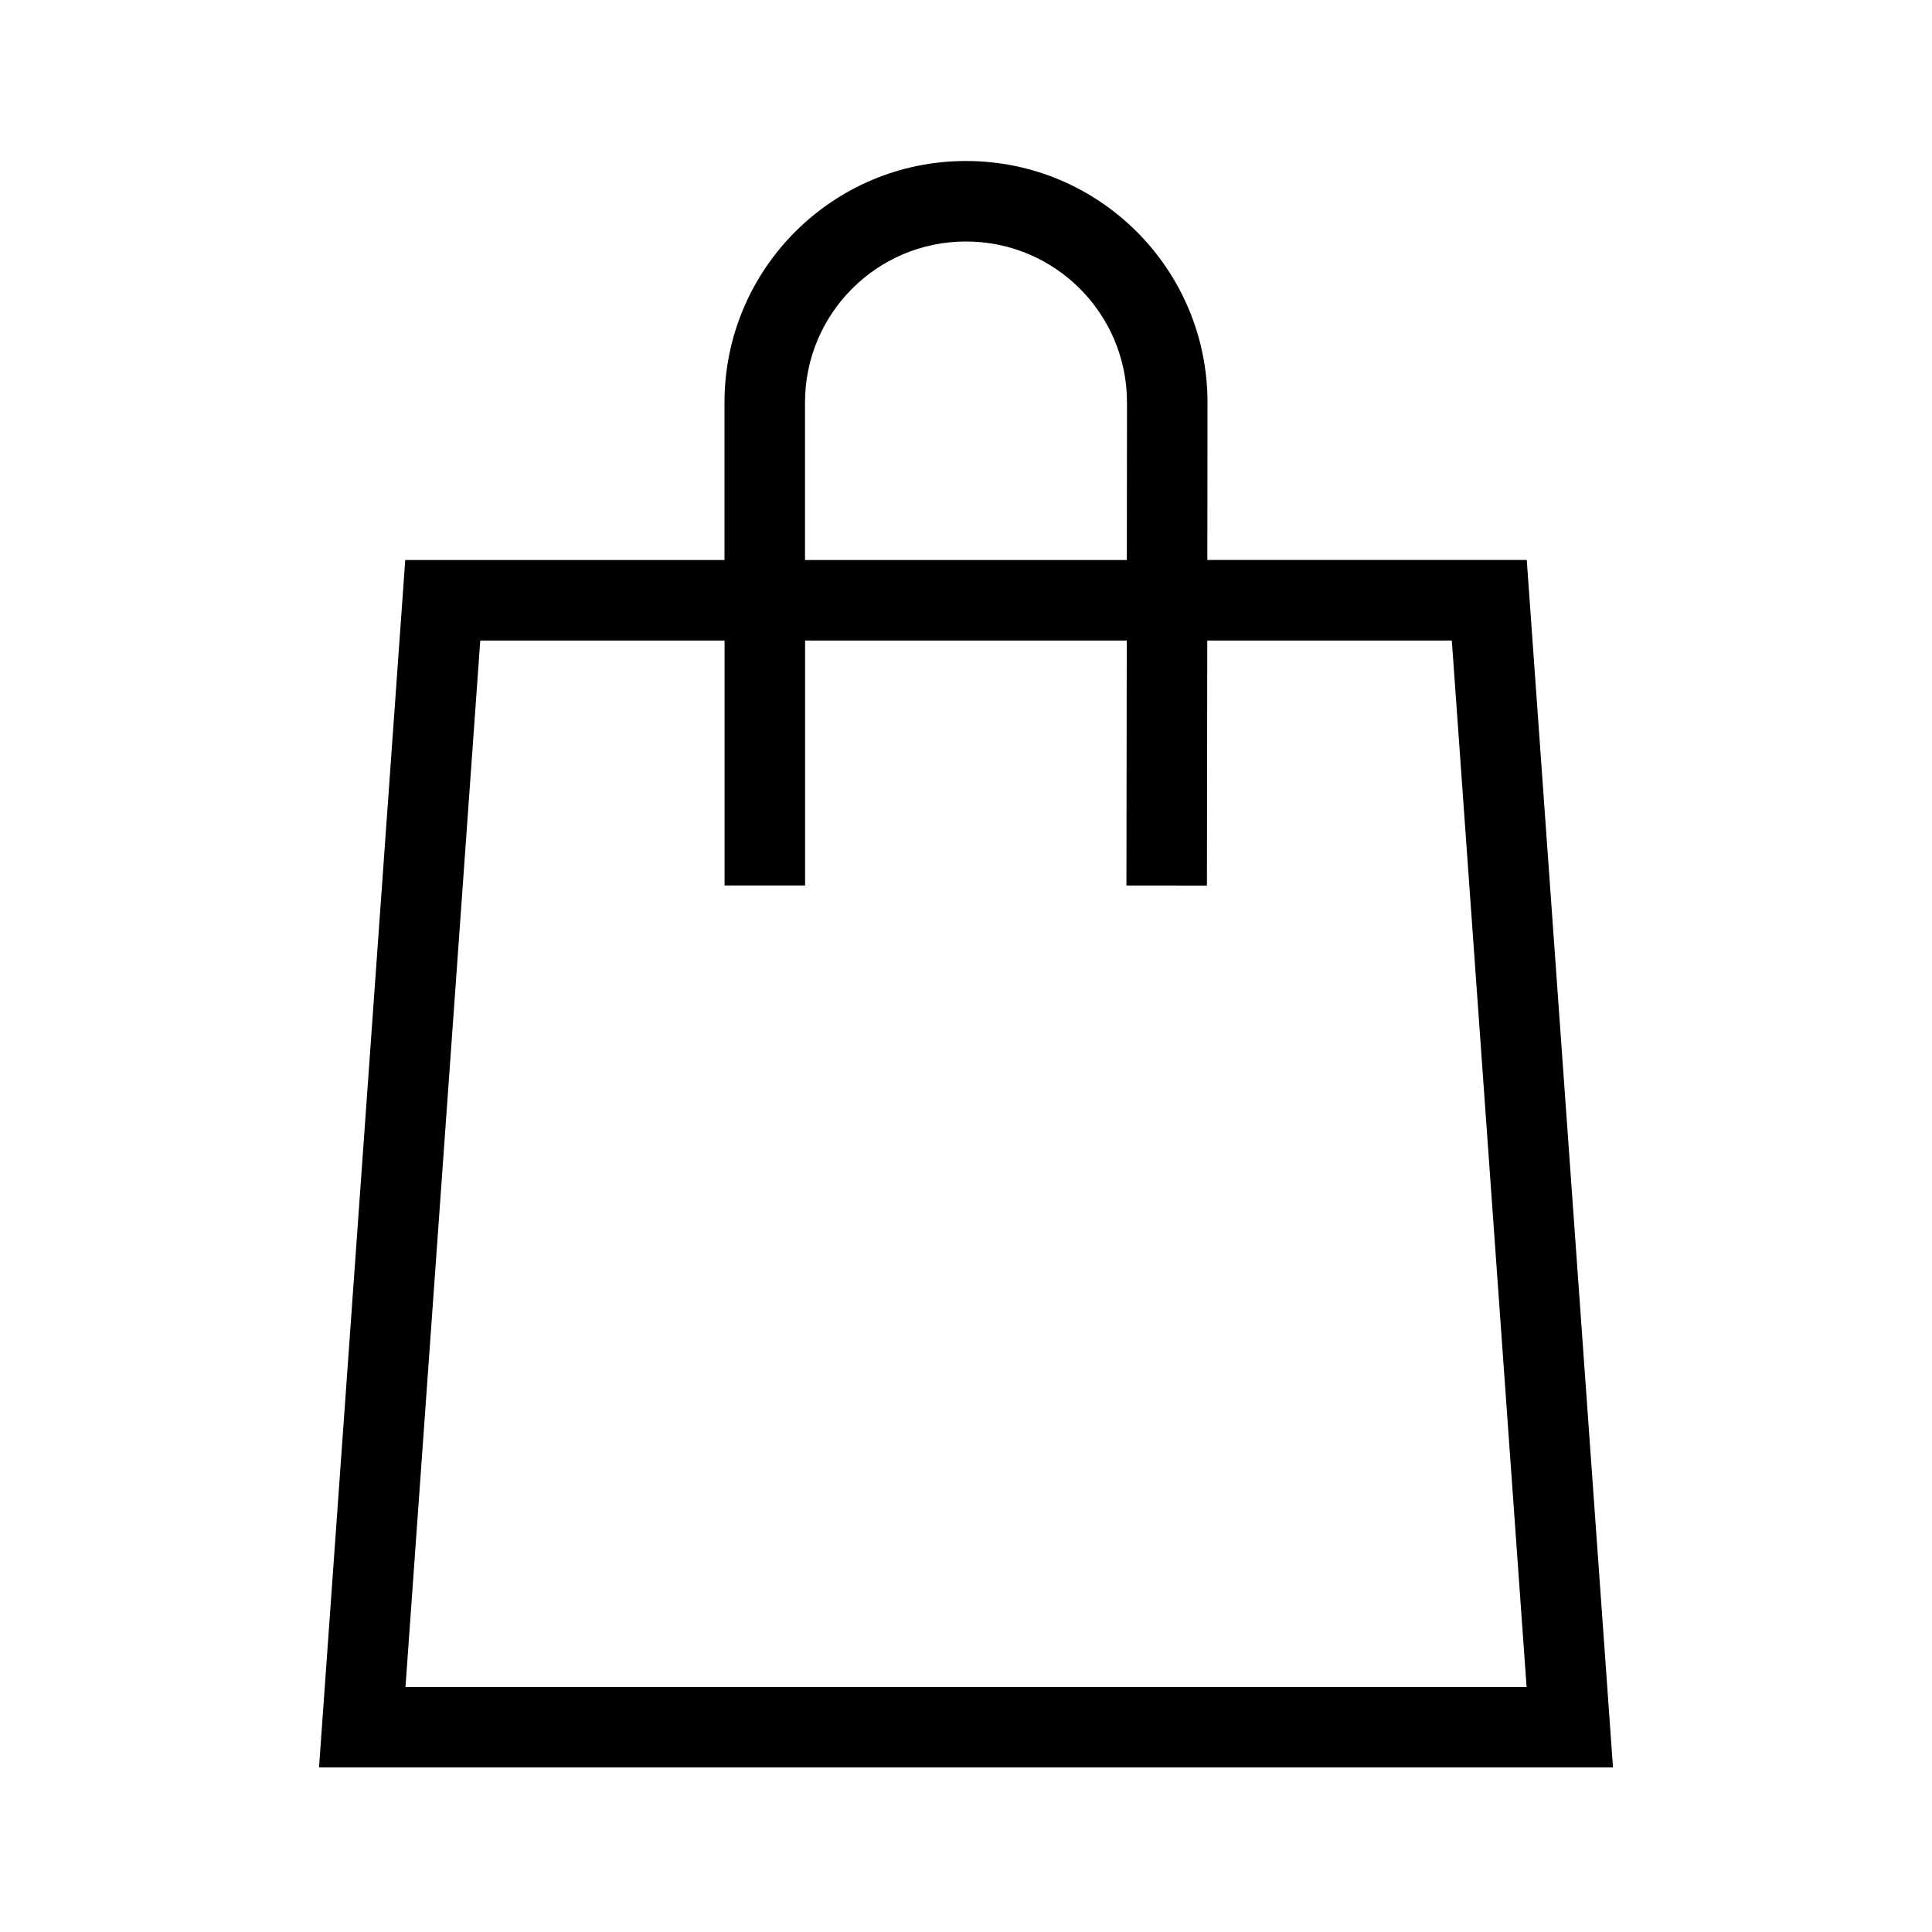 <svg width="24" height="24" xmlns="http://www.w3.org/2000/svg"><path fill-rule="evenodd" clip-rule="evenodd" d="m12,2C10.343,2,9,3.343,9,5v1.957h-3.966L3.963,21.956H20.037l-.038-.536-1-14-.033-.464h-3.968l.002-1.956V5c0-1.657-1.343-3-3-3zm1.997,5.957-.004,3.043,1,.001.004-3.044h3.038l.929,13H5.037l.929-13h3.035V11h1V7.957h3.997zm.001-1L14,5v-0C14,3.895,13.105,3,12,3s-2,.895-2,2v1.957h3.998z"/></svg>